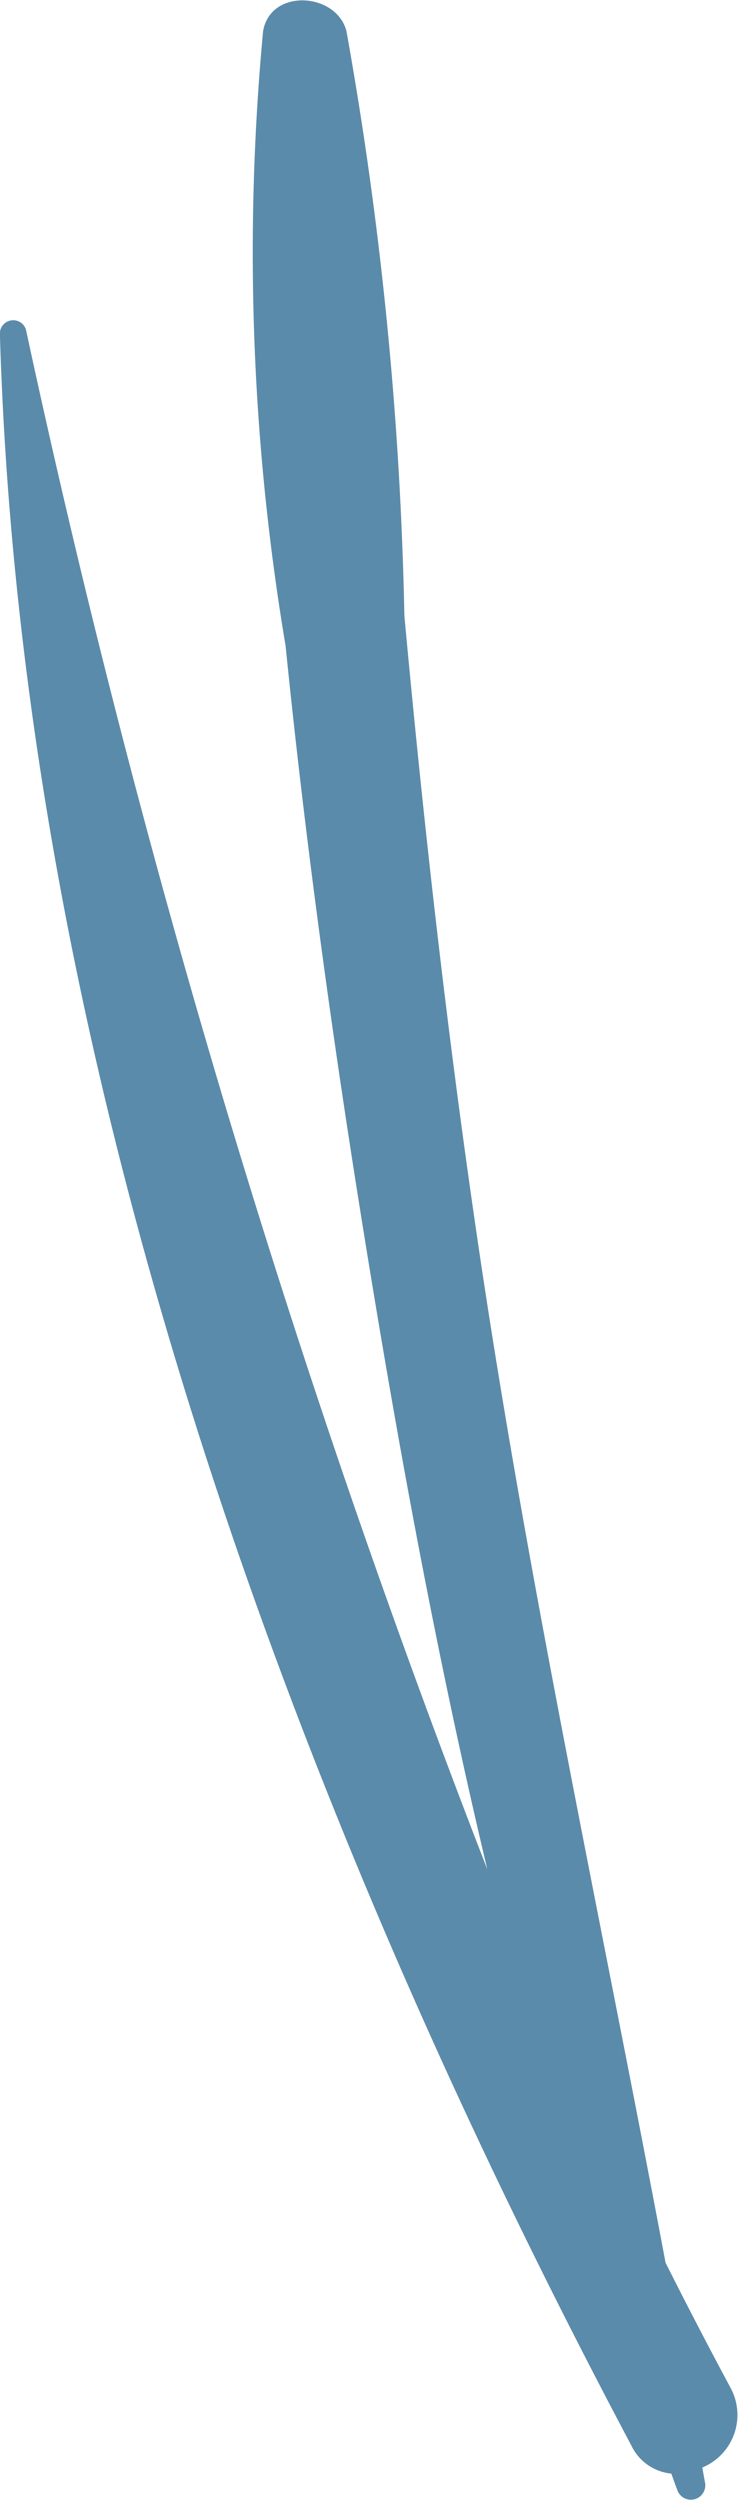 <svg xmlns="http://www.w3.org/2000/svg" width="6.194" height="20.96" viewBox="0 0 6.194 20.96"><defs><style>.a{fill:#5b8baa;}</style></defs><path class="a" d="M896.71,425.193q-.281-.523-.546-1.05c-.527-2.8-1.13-5.583-1.552-8.4-.269-1.8-.473-3.6-.64-5.409a31.255,31.255,0,0,0-.486-4.9c-.084-.327-.639-.363-.7,0a19.891,19.891,0,0,0,.189,5.154c.166,1.641.391,3.277.653,4.9.289,1.793.618,3.587,1.04,5.357a85.088,85.088,0,0,1-3.872-12.909.112.112,0,0,0-.219.029c.179,6.17,2.426,12.3,5.3,17.711a.415.415,0,0,0,.335.235c.017.045.032.09.049.134a.121.121,0,0,0,.233-.065c-.007-.04-.015-.079-.021-.12A.477.477,0,0,0,896.71,425.193Z" transform="translate(-890.578 -405.172)"/></svg>